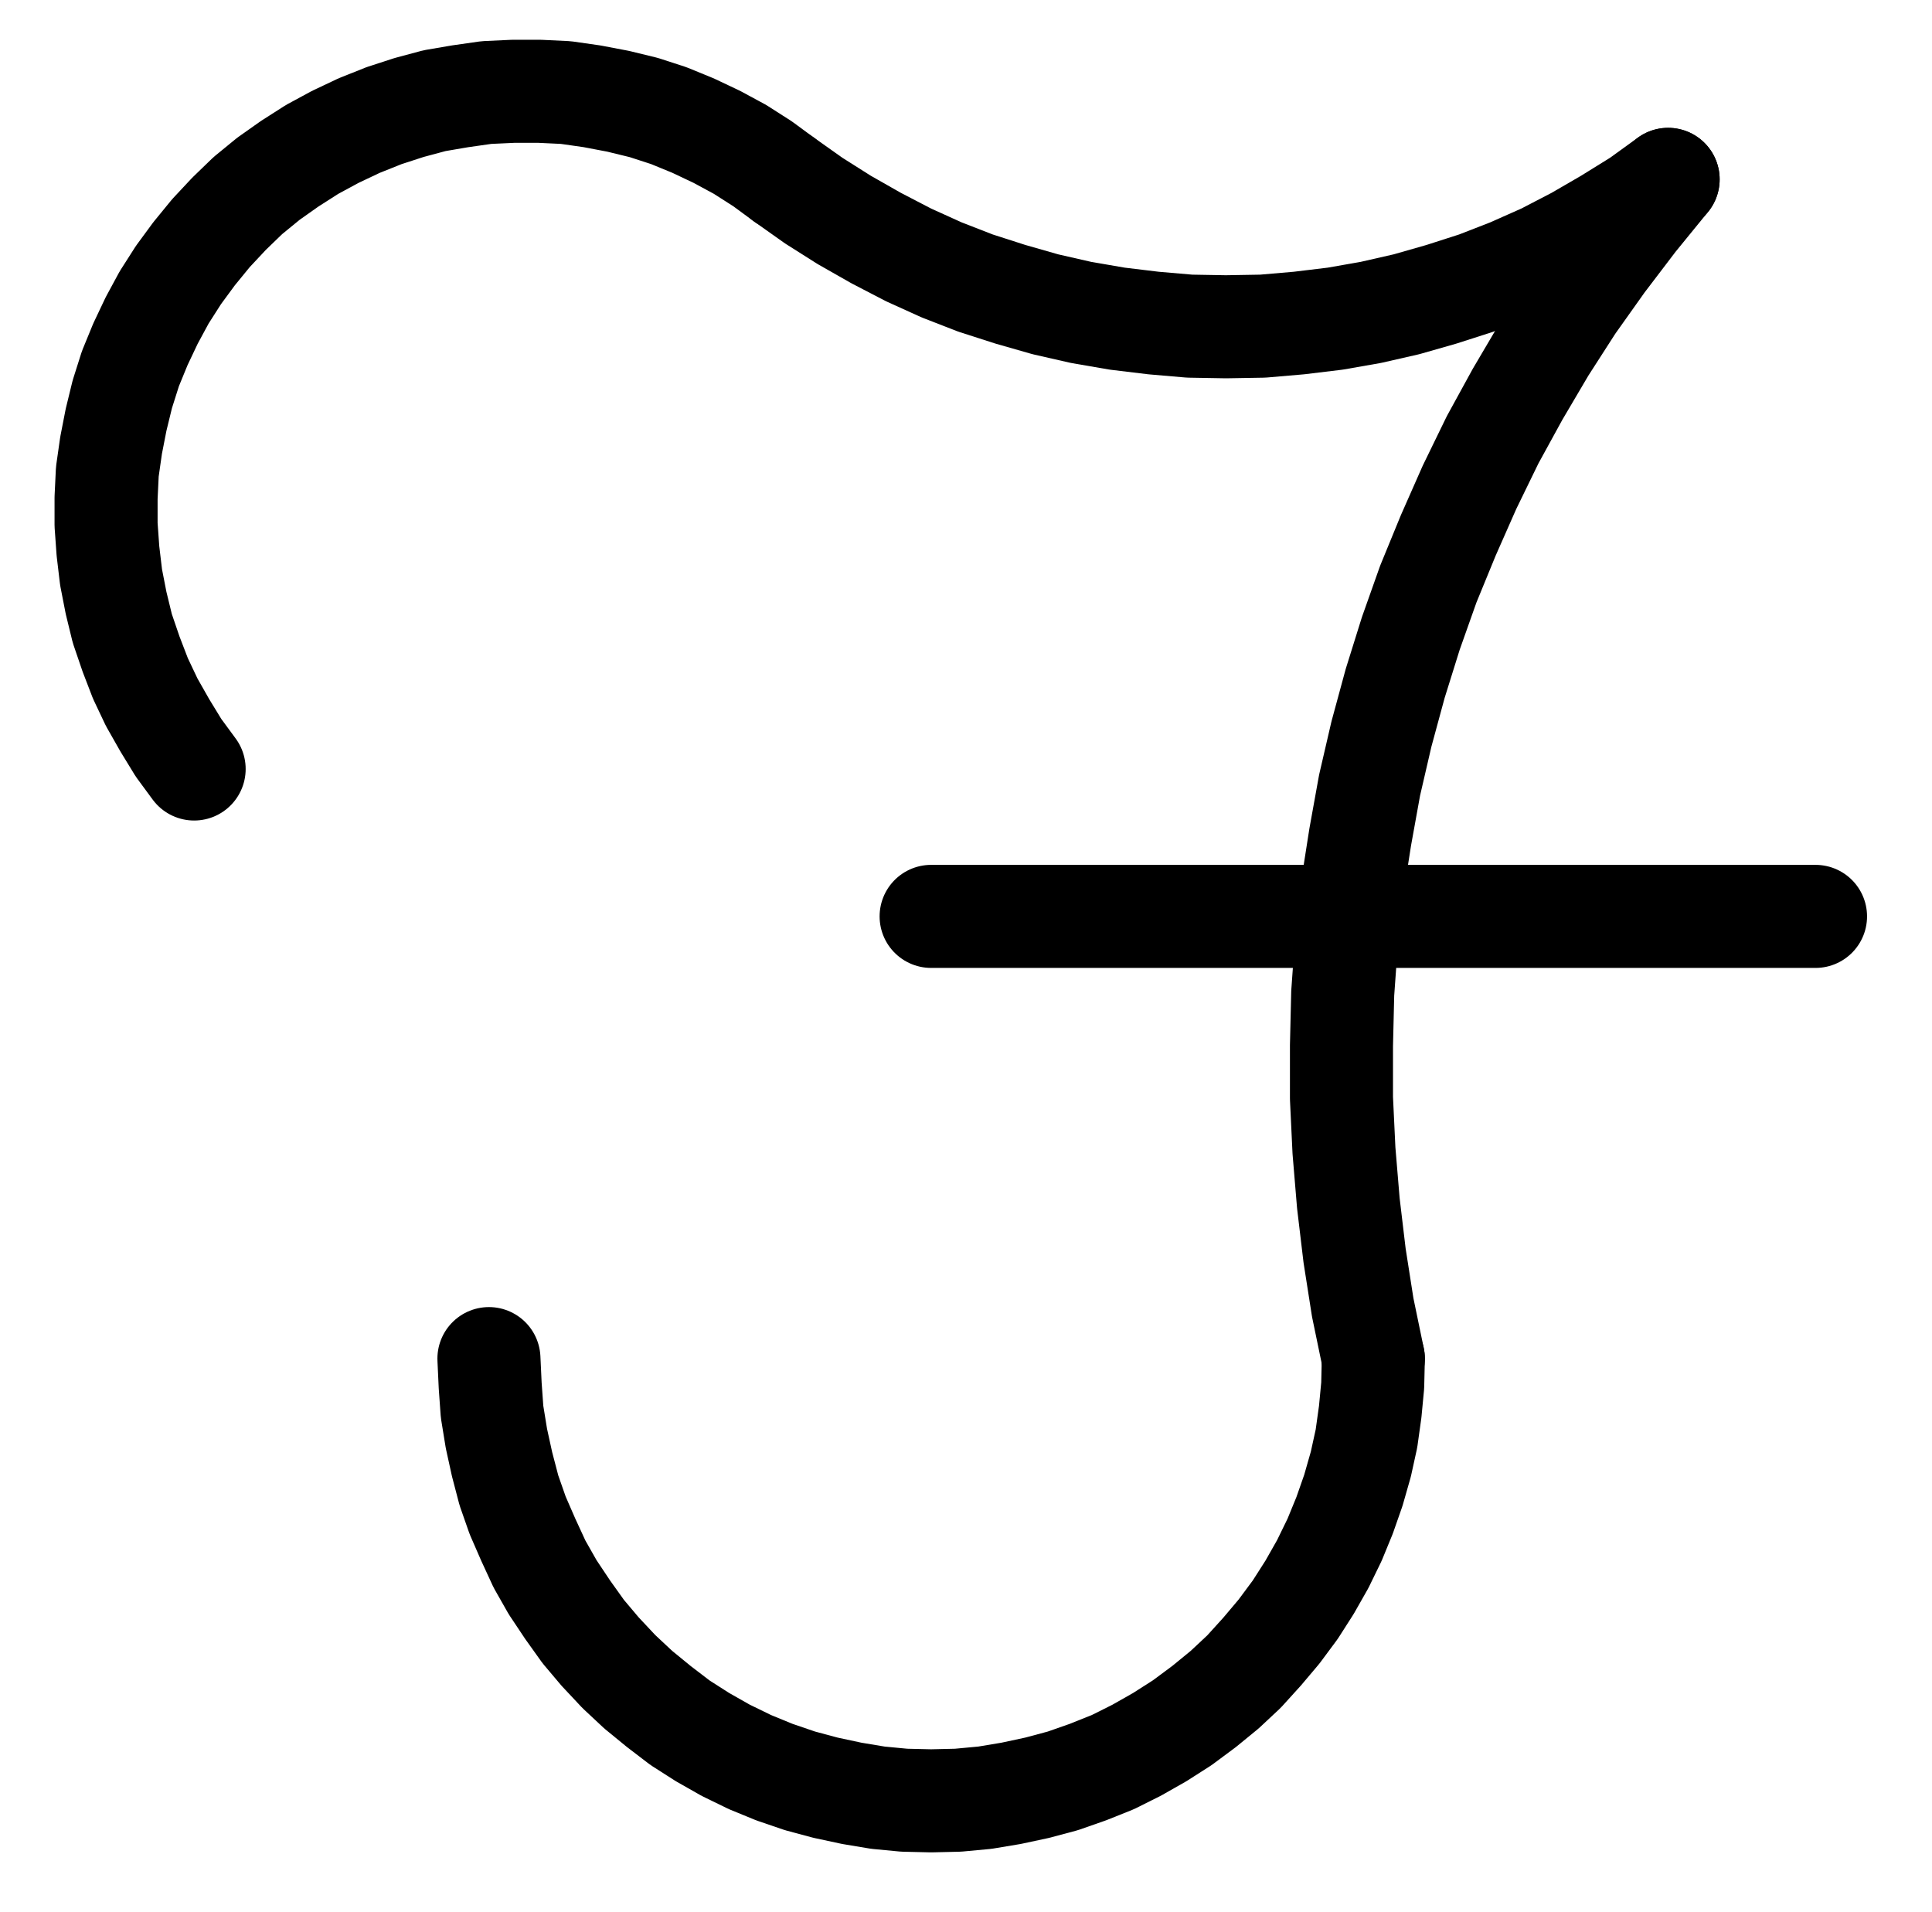 <?xml version="1.0" encoding="UTF-8" standalone="no"?>
<!-- Created with Inkscape (http://www.inkscape.org/) -->

<svg
   version="1.1"
   id="svg1"
   width="494.933"
   height="489.867"
   viewBox="0 0 494.933 489.867"
   sodipodi:docname="Glue14.pdf"
   xmlns:inkscape="http://www.inkscape.org/namespaces/inkscape"
   xmlns:sodipodi="http://sodipodi.sourceforge.net/DTD/sodipodi-0.dtd"
   xmlns="http://www.w3.org/2000/svg"
   xmlns:svg="http://www.w3.org/2000/svg">
  <defs
     id="defs1">
    <clipPath
       clipPathUnits="userSpaceOnUse"
       id="clipPath2">
      <path
         d="M 0,0.16 V 1122.56 H 793.6 V 0.16 Z"
         transform="translate(-351.52,-364.96)"
         clip-rule="evenodd"
         id="path2" />
    </clipPath>
    <clipPath
       clipPathUnits="userSpaceOnUse"
       id="clipPath4">
      <path
         d="M 0,0.16 V 1122.56 H 793.6 V 0.16 Z"
         transform="translate(-351.52,-364.96)"
         clip-rule="evenodd"
         id="path4" />
    </clipPath>
    <clipPath
       clipPathUnits="userSpaceOnUse"
       id="clipPath6">
      <path
         d="M 0,0.16 V 1122.56 H 793.6 V 0.16 Z"
         transform="translate(-578.08,-364.96)"
         clip-rule="evenodd"
         id="path6" />
    </clipPath>
    <clipPath
       clipPathUnits="userSpaceOnUse"
       id="clipPath8">
      <path
         d="M 0,0.16 V 1122.56 H 793.6 V 0.16 Z"
         transform="translate(-276,-667.04)"
         clip-rule="evenodd"
         id="path8" />
    </clipPath>
    <clipPath
       clipPathUnits="userSpaceOnUse"
       id="clipPath10">
      <path
         d="M 0,0.16 V 1122.56 H 793.6 V 0.16 Z"
         transform="translate(3.3333333e-6)"
         clip-rule="evenodd"
         id="path10" />
    </clipPath>
  </defs>
  <sodipodi:namedview
     id="namedview1"
     pagecolor="#505050"
     bordercolor="#eeeeee"
     borderopacity="1"
     inkscape:showpageshadow="0"
     inkscape:pageopacity="0"
     inkscape:pagecheckerboard="0"
     inkscape:deskcolor="#505050">
    <inkscape:page
       x="0"
       y="0"
       inkscape:label="1"
       id="page1"
       width="494.933"
       height="489.867"
       margin="0"
       bleed="0" />
  </sodipodi:namedview>
  <g
     id="g1"
     inkscape:groupmode="layer"
     inkscape:label="1">
    <path
       id="path1"
       d="m 0,0 -5.44,-4 -5.76,-3.68 -5.92,-3.2 -6.08,-2.88 -6.24,-2.56 L -35.84,-18.4 -42.4,-20 -49.12,-21.28 -55.84,-22.24 l -6.72,-0.32 h -6.72 L -76.16,-22.24 -82.88,-21.28 -89.44,-20.16 -96,-18.4 l -6.4,2.08 -6.4,2.56 -6.08,2.88 -5.92,3.2 -5.76,3.68 -5.44,3.84 -5.28,4.32 -4.8,4.64 -4.64,4.96 -4.32,5.28 -4,5.44 -3.68,5.76 -3.2,5.92 -2.88,6.08 -2.56,6.24 -2.08,6.56 -1.6,6.56 -1.28,6.56 -0.96,6.72 -0.32,6.72 v 6.88 l 0.48,6.72 0.8,6.72 1.28,6.56 1.6,6.56 2.24,6.56 2.4,6.24 2.88,6.08 3.36,5.92 3.52,5.76 4,5.44"
       style="fill:none;stroke:#000000;stroke-width:26.4;stroke-linecap:round;stroke-linejoin:round;stroke-miterlimit:10;stroke-dasharray:none;stroke-opacity:1"
       transform="translate(200.773,45.947)"
       clip-path="url(#clipPath2)" />
    <path
       id="path3"
       d="m 0,0 7.68,5.44 7.84,4.96 8.16,4.64 8.32,4.32 8.48,3.84 8.64,3.36 8.96,2.88 L 67.04,32 76.16,34.08 85.44,35.68 94.72,36.8 104,37.6 l 9.28,0.16 9.44,-0.16 L 132,36.8 141.28,35.68 150.4,34.08 159.52,32 l 8.96,-2.56 8.96,-2.88 8.64,-3.36 8.64,-3.84 8.32,-4.32 8,-4.64 8,-4.96 L 226.56,0"
       style="fill:none;stroke:#000000;stroke-width:26.4;stroke-linecap:round;stroke-linejoin:round;stroke-miterlimit:10;stroke-dasharray:none;stroke-opacity:1"
       transform="translate(200.773,45.947)"
       clip-path="url(#clipPath4)" />
    <path
       id="path5"
       d="M 0,0 -8.48,10.4 -16.64,21.12 -24.48,32.16 l -7.2,11.2 -6.88,11.68 -6.4,11.68 -5.92,12.16 -5.44,12.32 -5.12,12.48 -4.48,12.64 -4,12.8 -3.52,12.96 -3.04,13.12 -2.4,13.28 -2.08,13.28 -1.44,13.28 L -83.36,208.48 -83.68,221.92 v 13.44 l 0.64,13.44 1.12,13.44 1.6,13.44 2.08,13.28 2.72,13.12"
       style="fill:none;stroke:#000000;stroke-width:26.4;stroke-linecap:round;stroke-linejoin:round;stroke-miterlimit:10;stroke-dasharray:none;stroke-opacity:1"
       transform="translate(427.333,45.947)"
       clip-path="url(#clipPath6)" />
    <path
       id="path7"
       d="m 0,0 0.32,6.88 0.48,6.72 1.12,6.88 1.44,6.56 1.76,6.72 2.24,6.4 2.72,6.24 2.88,6.24 3.36,5.92 3.84,5.76 4,5.6 4.32,5.12 4.8,5.12 4.96,4.64 5.28,4.32 5.44,4.16 5.76,3.68 5.92,3.36 6.24,3.04 6.24,2.56 6.56,2.24 6.56,1.76 6.72,1.44 6.72,1.12 6.72,0.64 6.88,0.16 6.88,-0.16 6.88,-0.64 6.72,-1.12 6.72,-1.44 6.56,-1.76 6.4,-2.24 6.4,-2.56 6.08,-3.04 5.92,-3.36 5.76,-3.68 5.6,-4.16 5.28,-4.32 4.96,-4.64 4.64,-5.12 4.32,-5.12 L 206.56,64.32 l 3.68,-5.76 3.36,-5.92 3.04,-6.24 2.56,-6.24 2.24,-6.4 1.92,-6.72 1.44,-6.56 0.96,-6.88 0.64,-6.72 L 226.56,0"
       style="fill:none;stroke:#000000;stroke-width:26.4;stroke-linecap:round;stroke-linejoin:round;stroke-miterlimit:10;stroke-dasharray:none;stroke-opacity:1"
       transform="translate(125.253,348.027)"
       clip-path="url(#clipPath8)" />
    <path
       id="path9"
       d="M 389.28,553.76 H 615.84"
       style="fill:none;stroke:#000000;stroke-width:26.4;stroke-linecap:round;stroke-linejoin:round;stroke-miterlimit:10;stroke-dasharray:none;stroke-opacity:1"
       transform="translate(-150.747,-319.013)"
       clip-path="url(#clipPath10)" />
  </g>
</svg>
